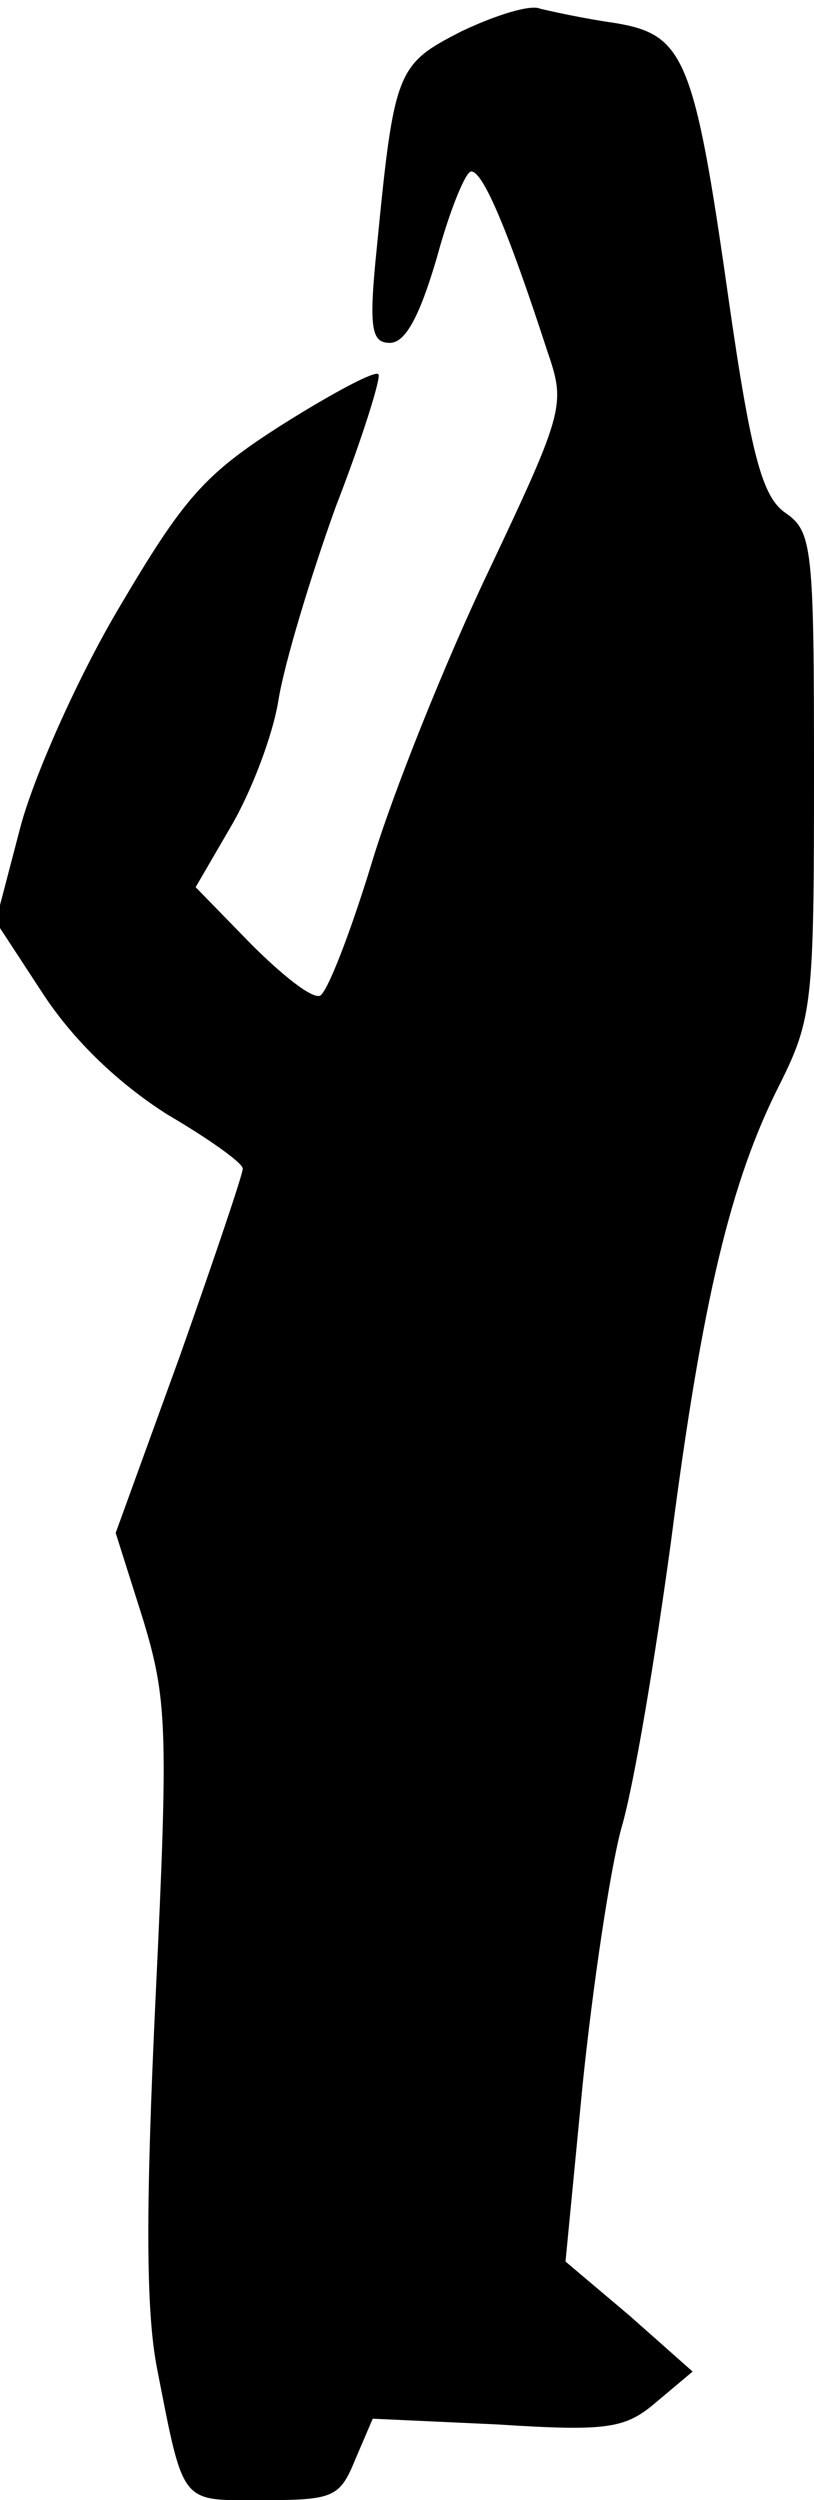 <?xml version="1.0" standalone="no"?>
<!DOCTYPE svg PUBLIC "-//W3C//DTD SVG 20010904//EN"
 "http://www.w3.org/TR/2001/REC-SVG-20010904/DTD/svg10.dtd">
<svg version="1.0" xmlns="http://www.w3.org/2000/svg"
 width="57pt" height="175pt" viewBox="0 0 57 175"
 preserveAspectRatio="xMidYMid meet">
<g transform="translate(0,175) scale(0.1,-0.1)"
fill="#000000" stroke="none">
<path fill="#000000" stroke="none" d="M323 1728 c-45 -23 -47 -27 -59 -150
-6 -58 -4 -68 9 -68 11 0 21 19 33 60 9 33 20 60 24 60 8 0 25 -39 53 -125 13
-38 13 -41 -41 -155 -30 -63 -67 -155 -82 -205 -15 -49 -31 -90 -36 -92 -6 -2
-27 15 -48 36 l-39 40 25 43 c14 24 29 63 33 88 4 25 22 85 40 135 19 49 32
91 30 93 -2 3 -32 -13 -67 -35 -55 -35 -69 -51 -115 -129 -29 -49 -60 -119
-69 -154 l-17 -65 34 -52 c22 -33 53 -62 86 -83 29 -17 53 -34 53 -38 0 -4
-20 -63 -44 -131 l-45 -124 19 -60 c17 -56 18 -76 9 -264 -7 -148 -7 -220 1
-261 19 -97 16 -92 74 -92 50 0 54 2 65 29 l12 28 87 -4 c78 -5 90 -3 112 16
l25 21 -44 39 -45 38 12 124 c7 68 19 149 27 179 9 30 24 121 35 202 22 170
42 252 76 319 23 46 24 58 24 217 0 158 -1 170 -20 183 -16 11 -24 39 -40 151
-24 169 -31 184 -80 192 -21 3 -44 8 -52 10 -7 3 -32 -5 -55 -16z"/>
</g>
</svg>
